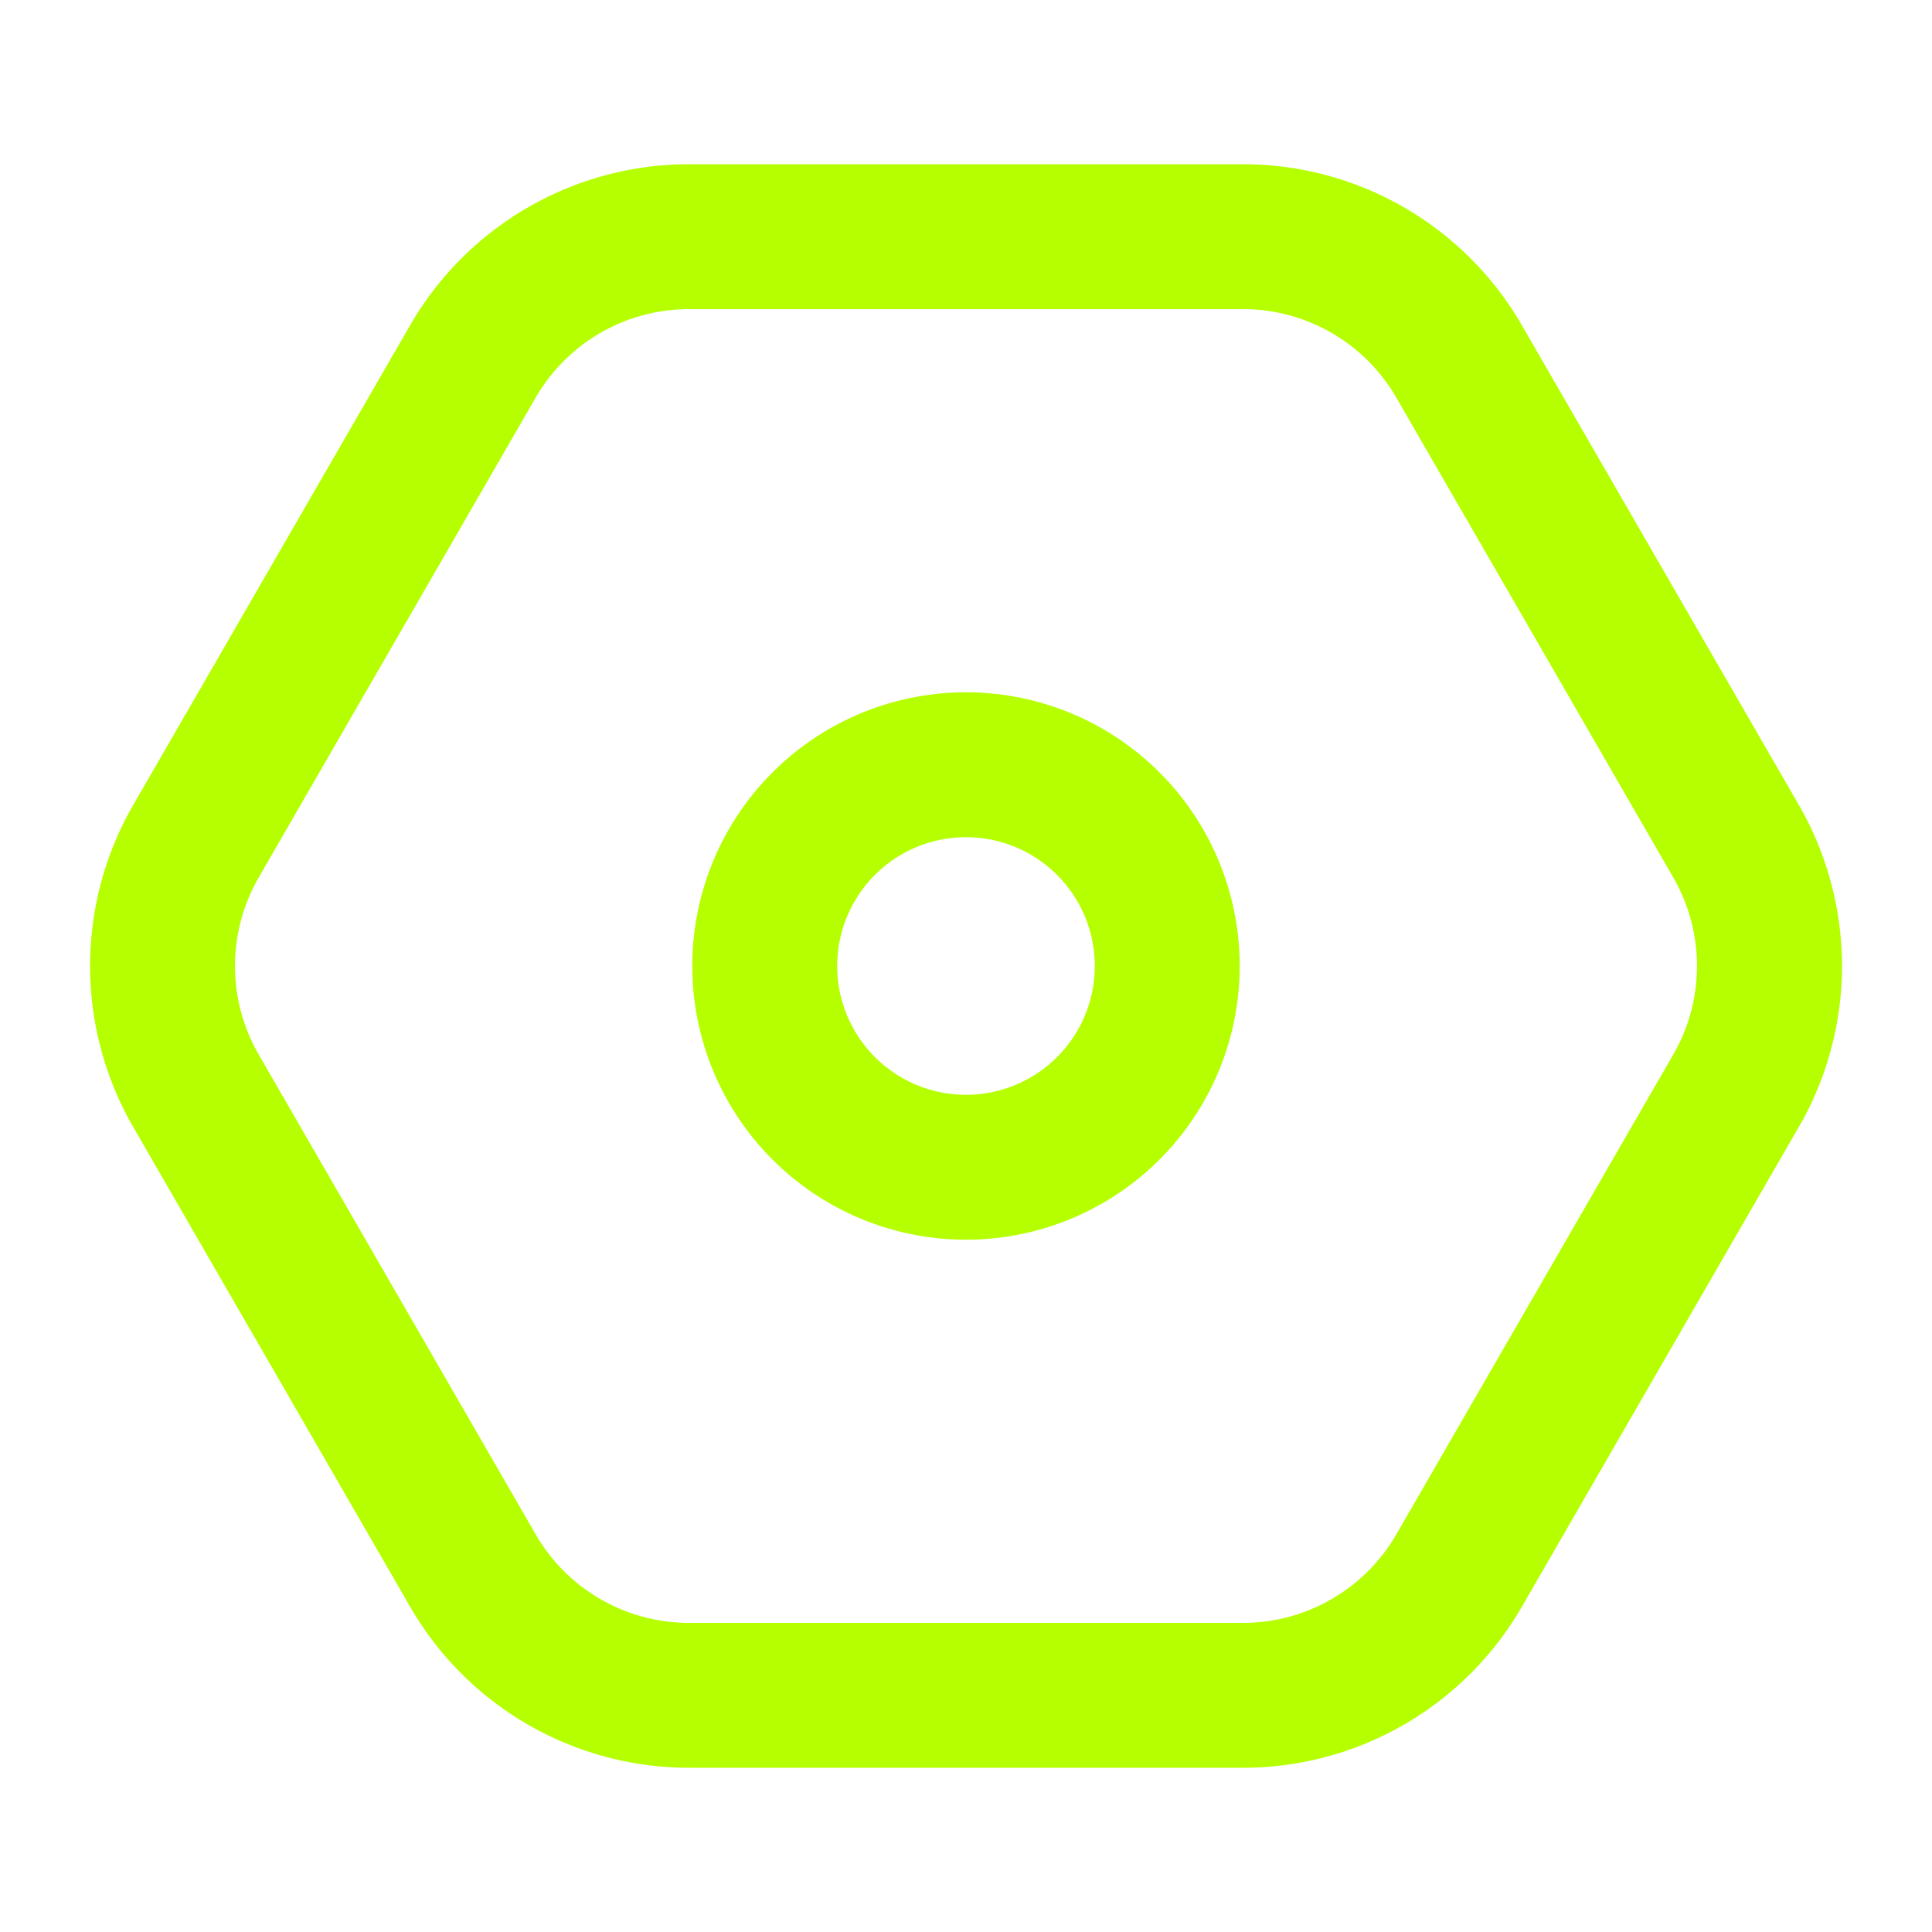 <svg xmlns="http://www.w3.org/2000/svg" width="24" height="24" fill="none" viewBox="0 0 24 24">
  <path fill="#B5FF00" fill-rule="evenodd" d="m17.346 19.06 3.44-5.96a2.2 2.2 0 0 0 0-2.2l-3.44-5.96a2.2 2.2 0 0 0-1.905-1.1H8.559a2.2 2.2 0 0 0-1.905 1.1l-3.44 5.96a2.2 2.2 0 0 0 0 2.2l3.44 5.96a2.2 2.2 0 0 0 1.905 1.1h6.882a2.2 2.2 0 0 0 1.905-1.1Zm5-5.06a4 4 0 0 0 0-4l-3.441-5.96a4 4 0 0 0-3.464-2H8.559a4 4 0 0 0-3.464 2L1.655 10a4 4 0 0 0 0 4l3.44 5.96a4 4 0 0 0 3.464 2h6.882a4 4 0 0 0 3.464-2l3.44-5.96Z" clip-rule="evenodd"/>
  <path fill="#B5FF00" fill-rule="evenodd" d="M8.6 12a3.4 3.4 0 1 1 6.8 0 3.4 3.4 0 0 1-6.8 0Zm3.4-1.6a1.6 1.6 0 1 0 0 3.2 1.6 1.6 0 0 0 0-3.2Z" clip-rule="evenodd"/>
</svg>
